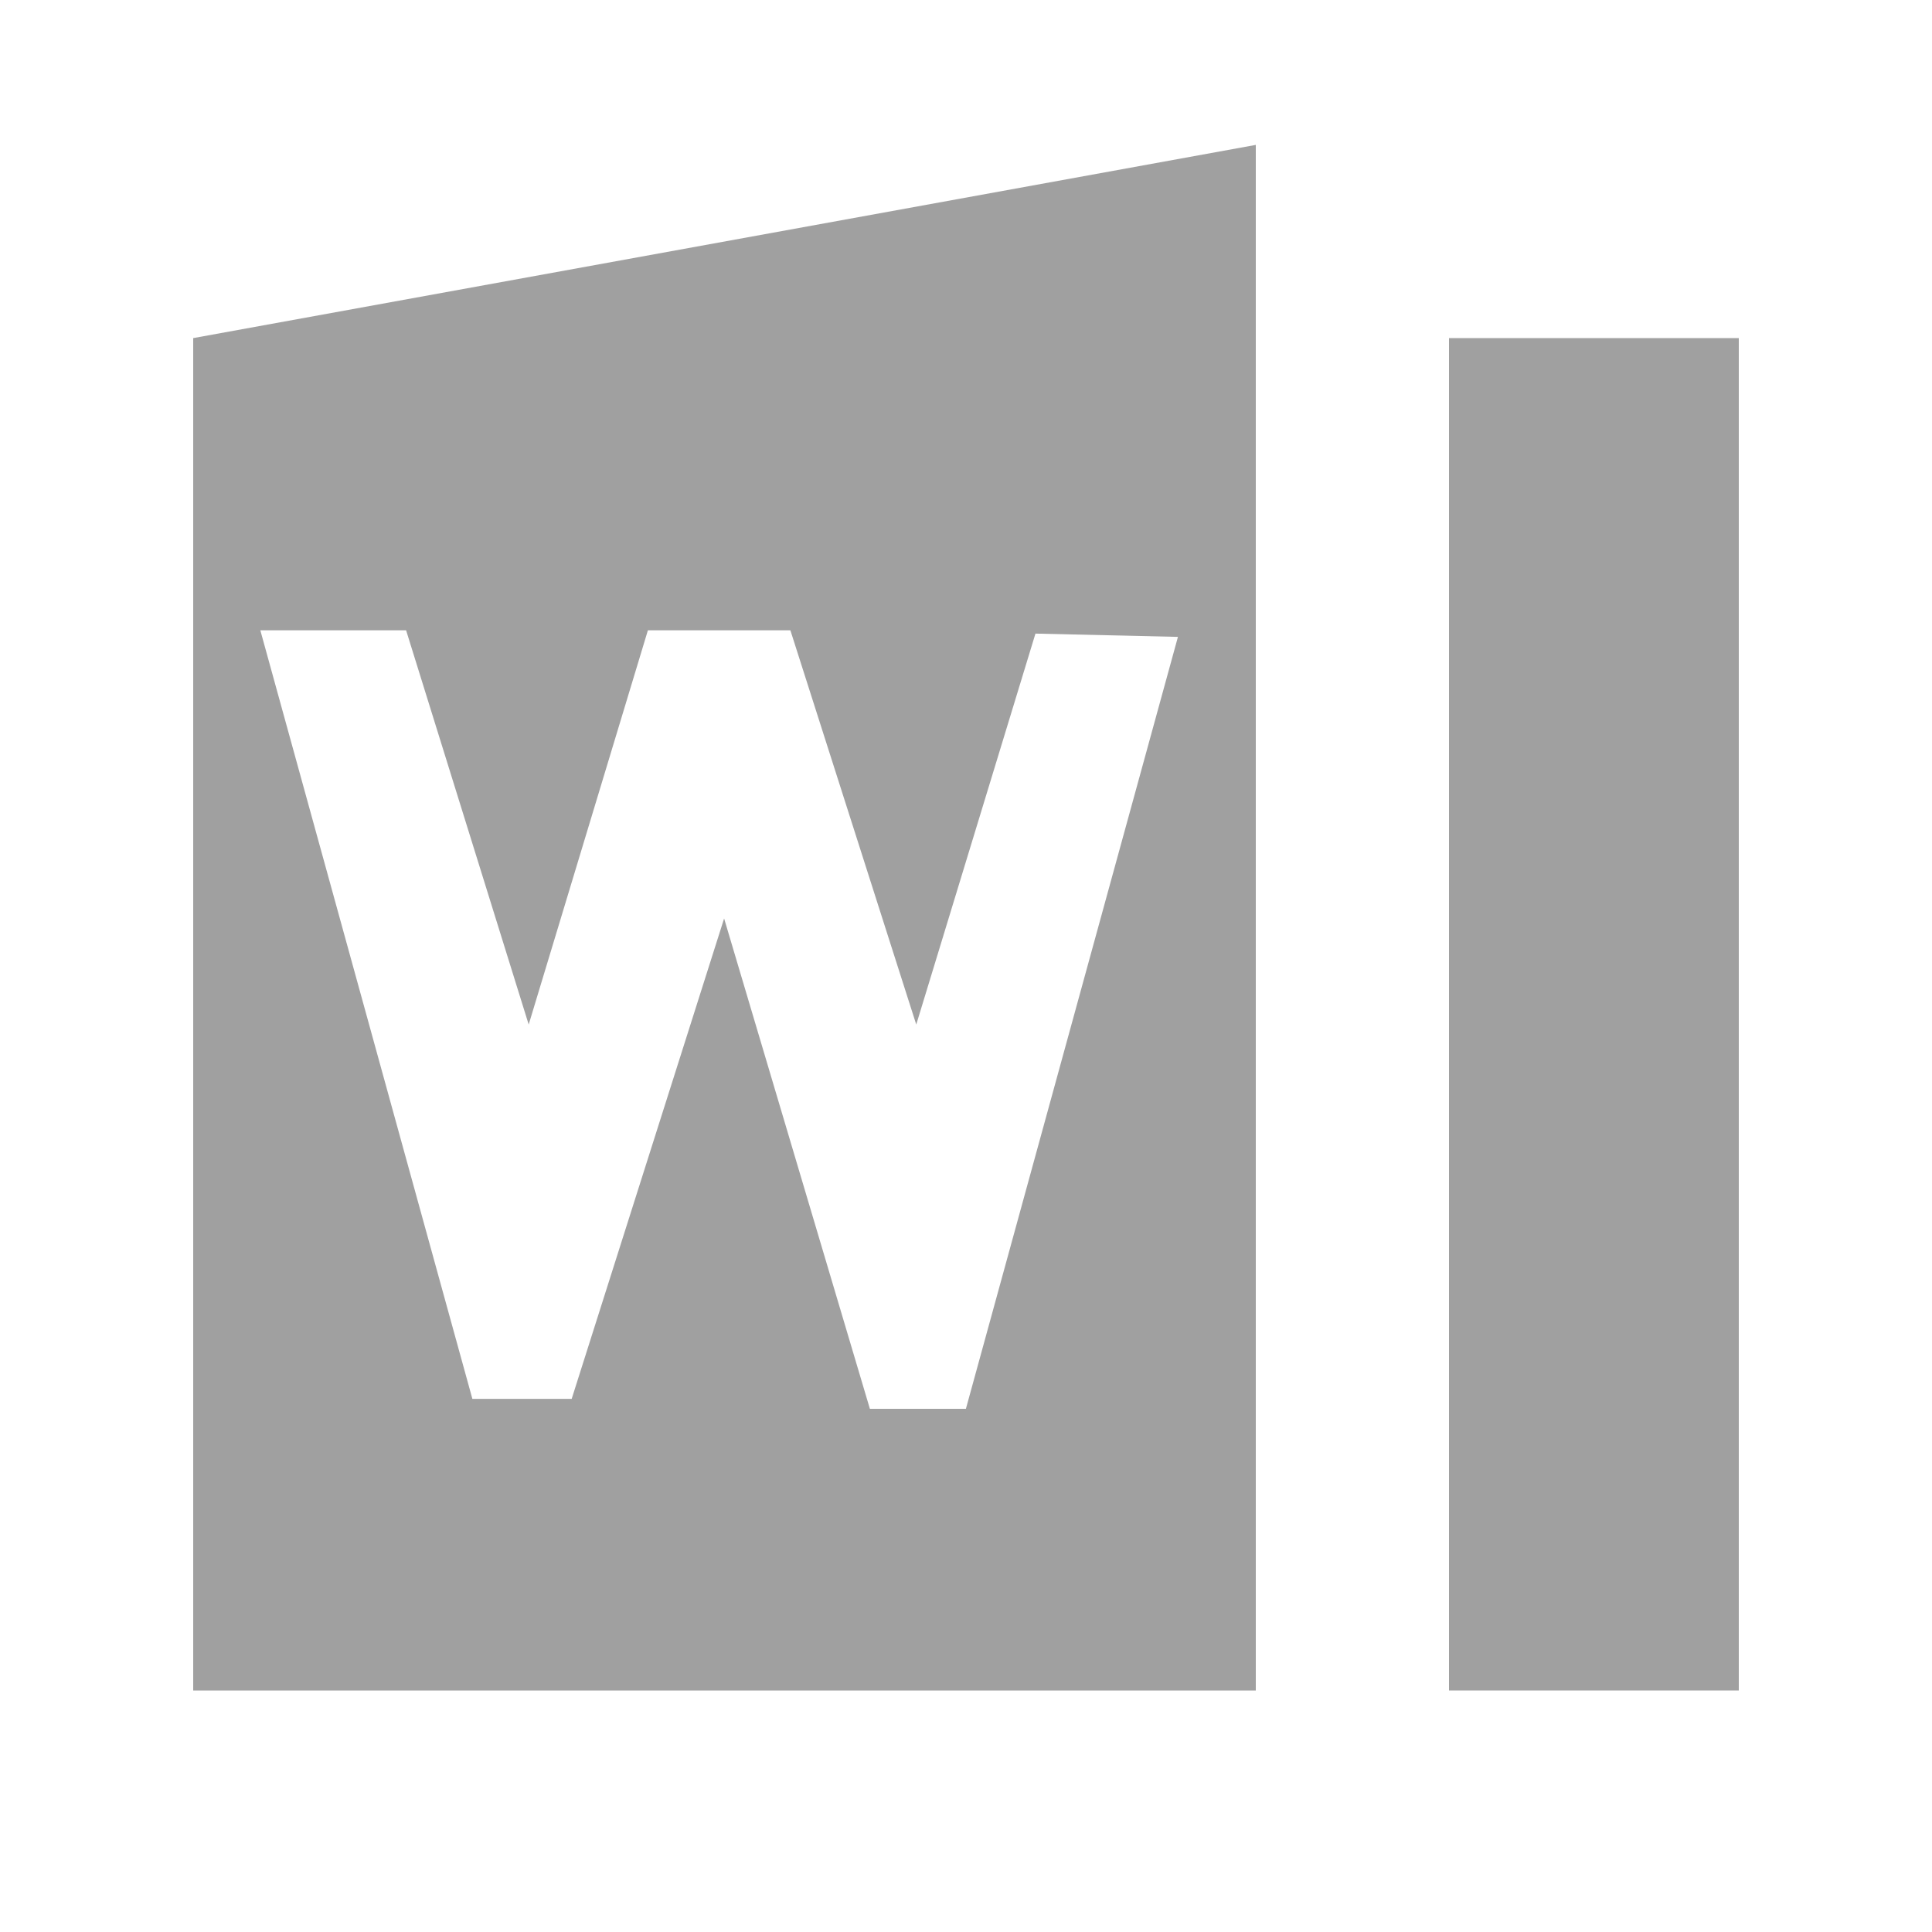 <svg version="1.1" viewBox="0 0 200 200" xmlns="http://www.w3.org/2000/svg" xmlns:xlink="http://www.w3.org/1999/xlink">
<g fill="#A0A0A0">
<path d="M150.00,35.00 L180.00,35.00 L180.00,175.00 L150.00,175.00 L150.00,35.00 Z"/>
<path d="M20.00,35.00 L130.00,15.00 L130.00,175.00 L20.00,175.00 L20.00,35.00 M26.95,65.25 L42.04,65.25 L54.73,106.06 L67.07,65.25 L81.82,65.25 L94.85,106.06 L107.19,65.59 L121.94,65.93 L99.99,145.84 L90.05,145.84 L74.96,95.08 L59.18,144.81 L48.90,144.81 L26.95,65.25 Z" fill-rule="evenodd"/>
</g>
</svg>
